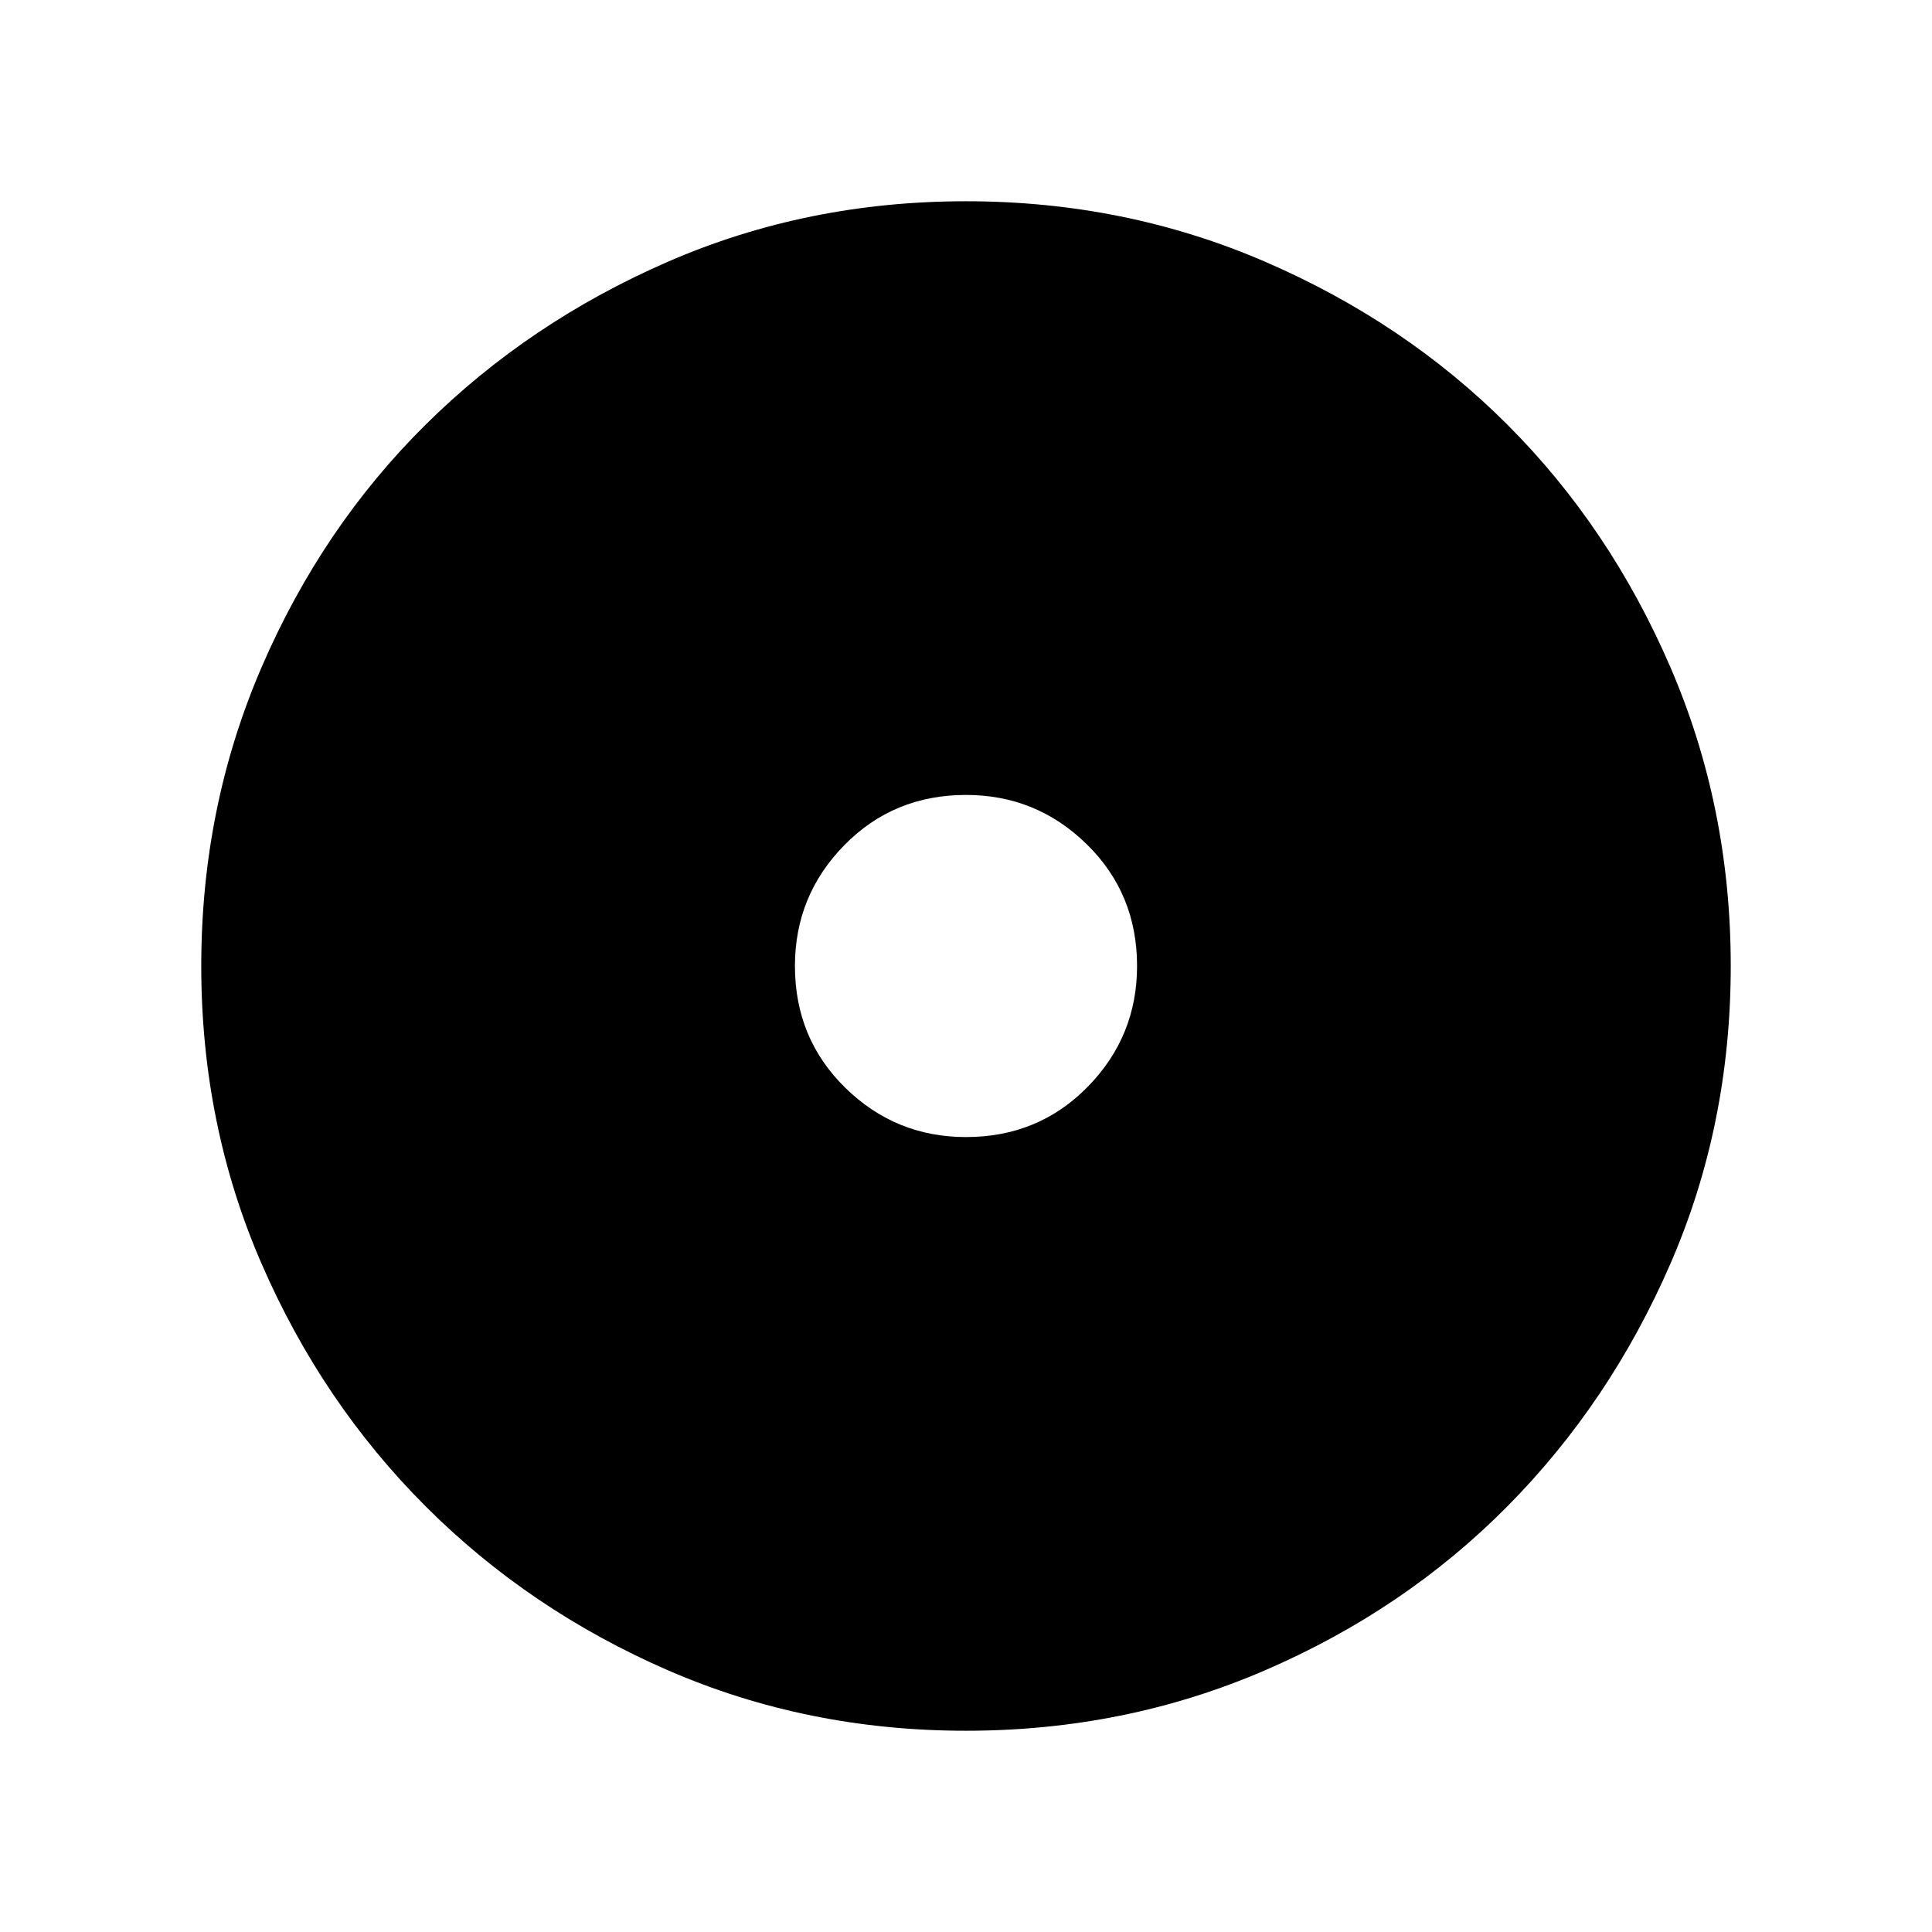 <svg xmlns="http://www.w3.org/2000/svg" width="48" height="48"><path d="M24 28.25q1.8 0 3.025-1.25 1.225-1.25 1.225-3 0-1.8-1.25-3.025-1.25-1.225-3-1.225-1.8 0-3.025 1.25-1.225 1.25-1.225 3 0 1.8 1.25 3.025 1.25 1.225 3 1.225zM24 43q-3.95 0-7.4-1.5t-6.025-4.075Q8 34.85 6.5 31.4T5 24q0-3.95 1.5-7.425Q8 13.1 10.575 10.55 13.15 8 16.6 6.5T24 5q3.95 0 7.425 1.5Q34.9 8 37.45 10.55 40 13.1 41.5 16.575 43 20.05 43 24q0 3.95-1.5 7.4t-4.05 6.025Q34.9 40 31.425 41.5 27.95 43 24 43z"/></svg>